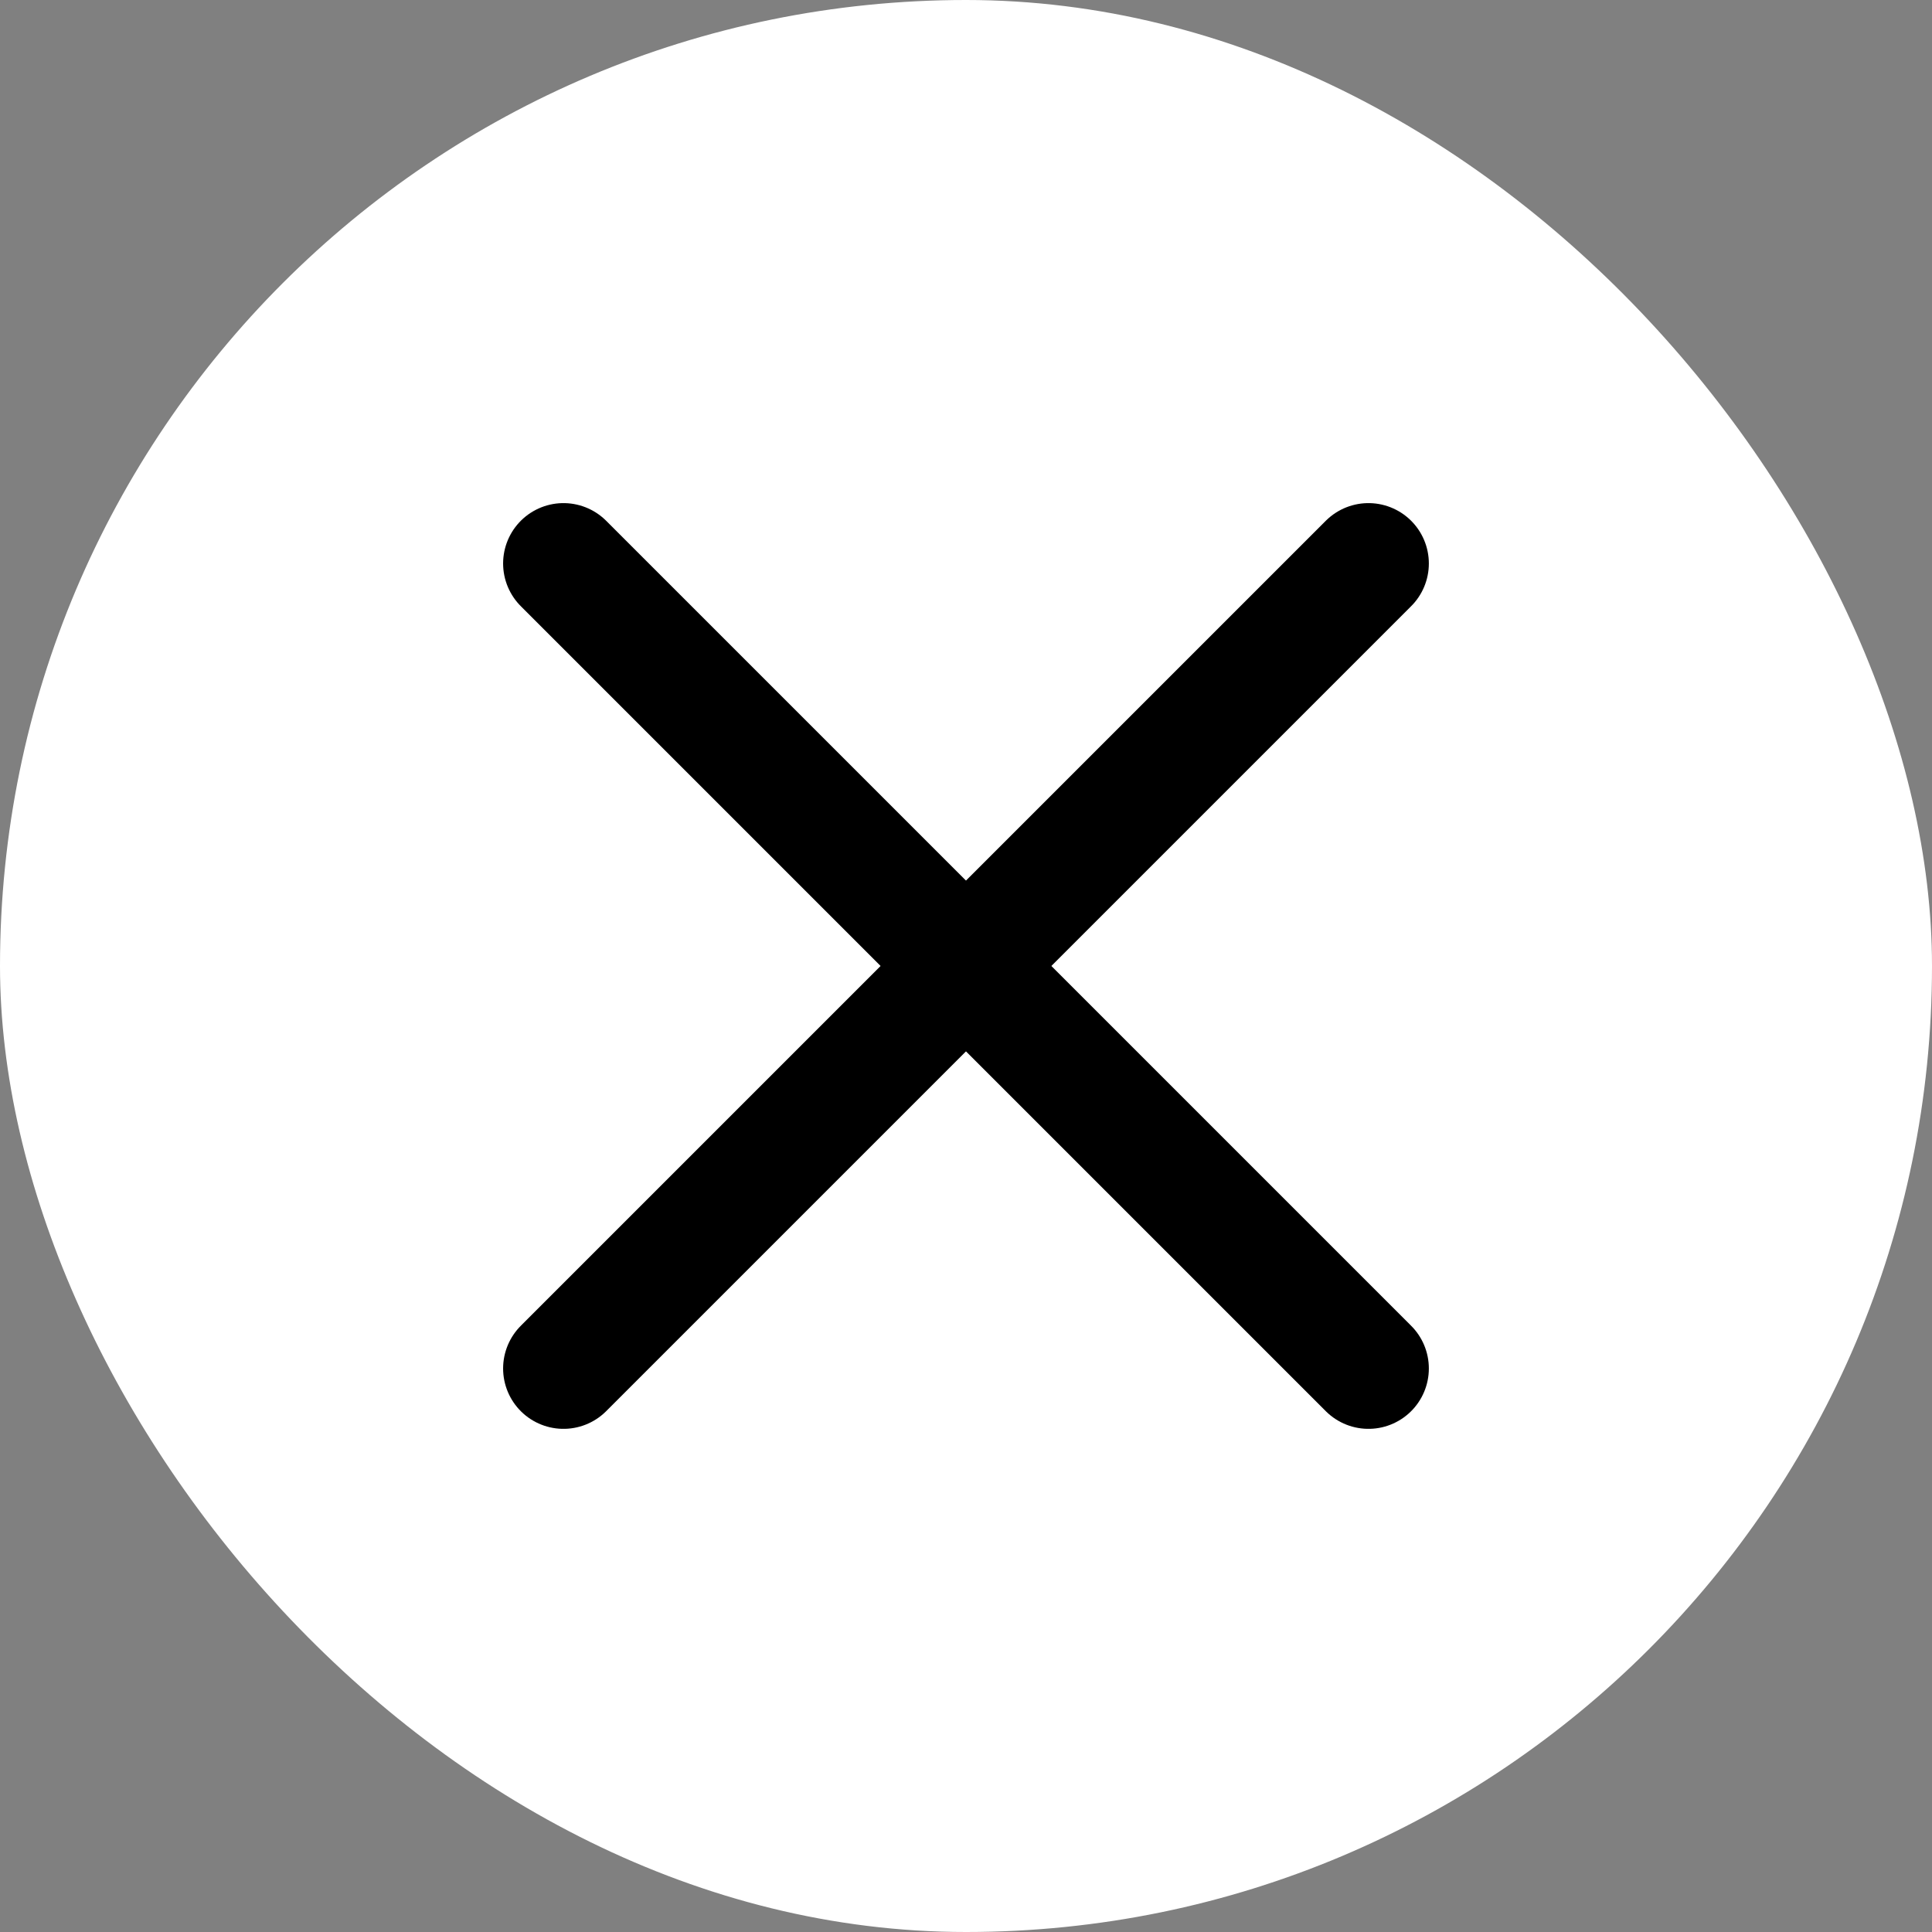 <svg width="44" height="44" viewBox="0 0 44 44" fill="none" xmlns="http://www.w3.org/2000/svg">
<rect x="0" y="0" width="44" height="44" fill="#808080" stroke="none"/>
<rect width="44" height="44" rx="22" fill="white"/>
<path d="M31.166 12.833L12.833 31.166" stroke="black" stroke-width="2.75" stroke-linecap="round" stroke-linejoin="round"/>
<path d="M12.833 12.833L31.166 31.166" stroke="black" stroke-width="2.75" stroke-linecap="round" stroke-linejoin="round"/>
</svg>
